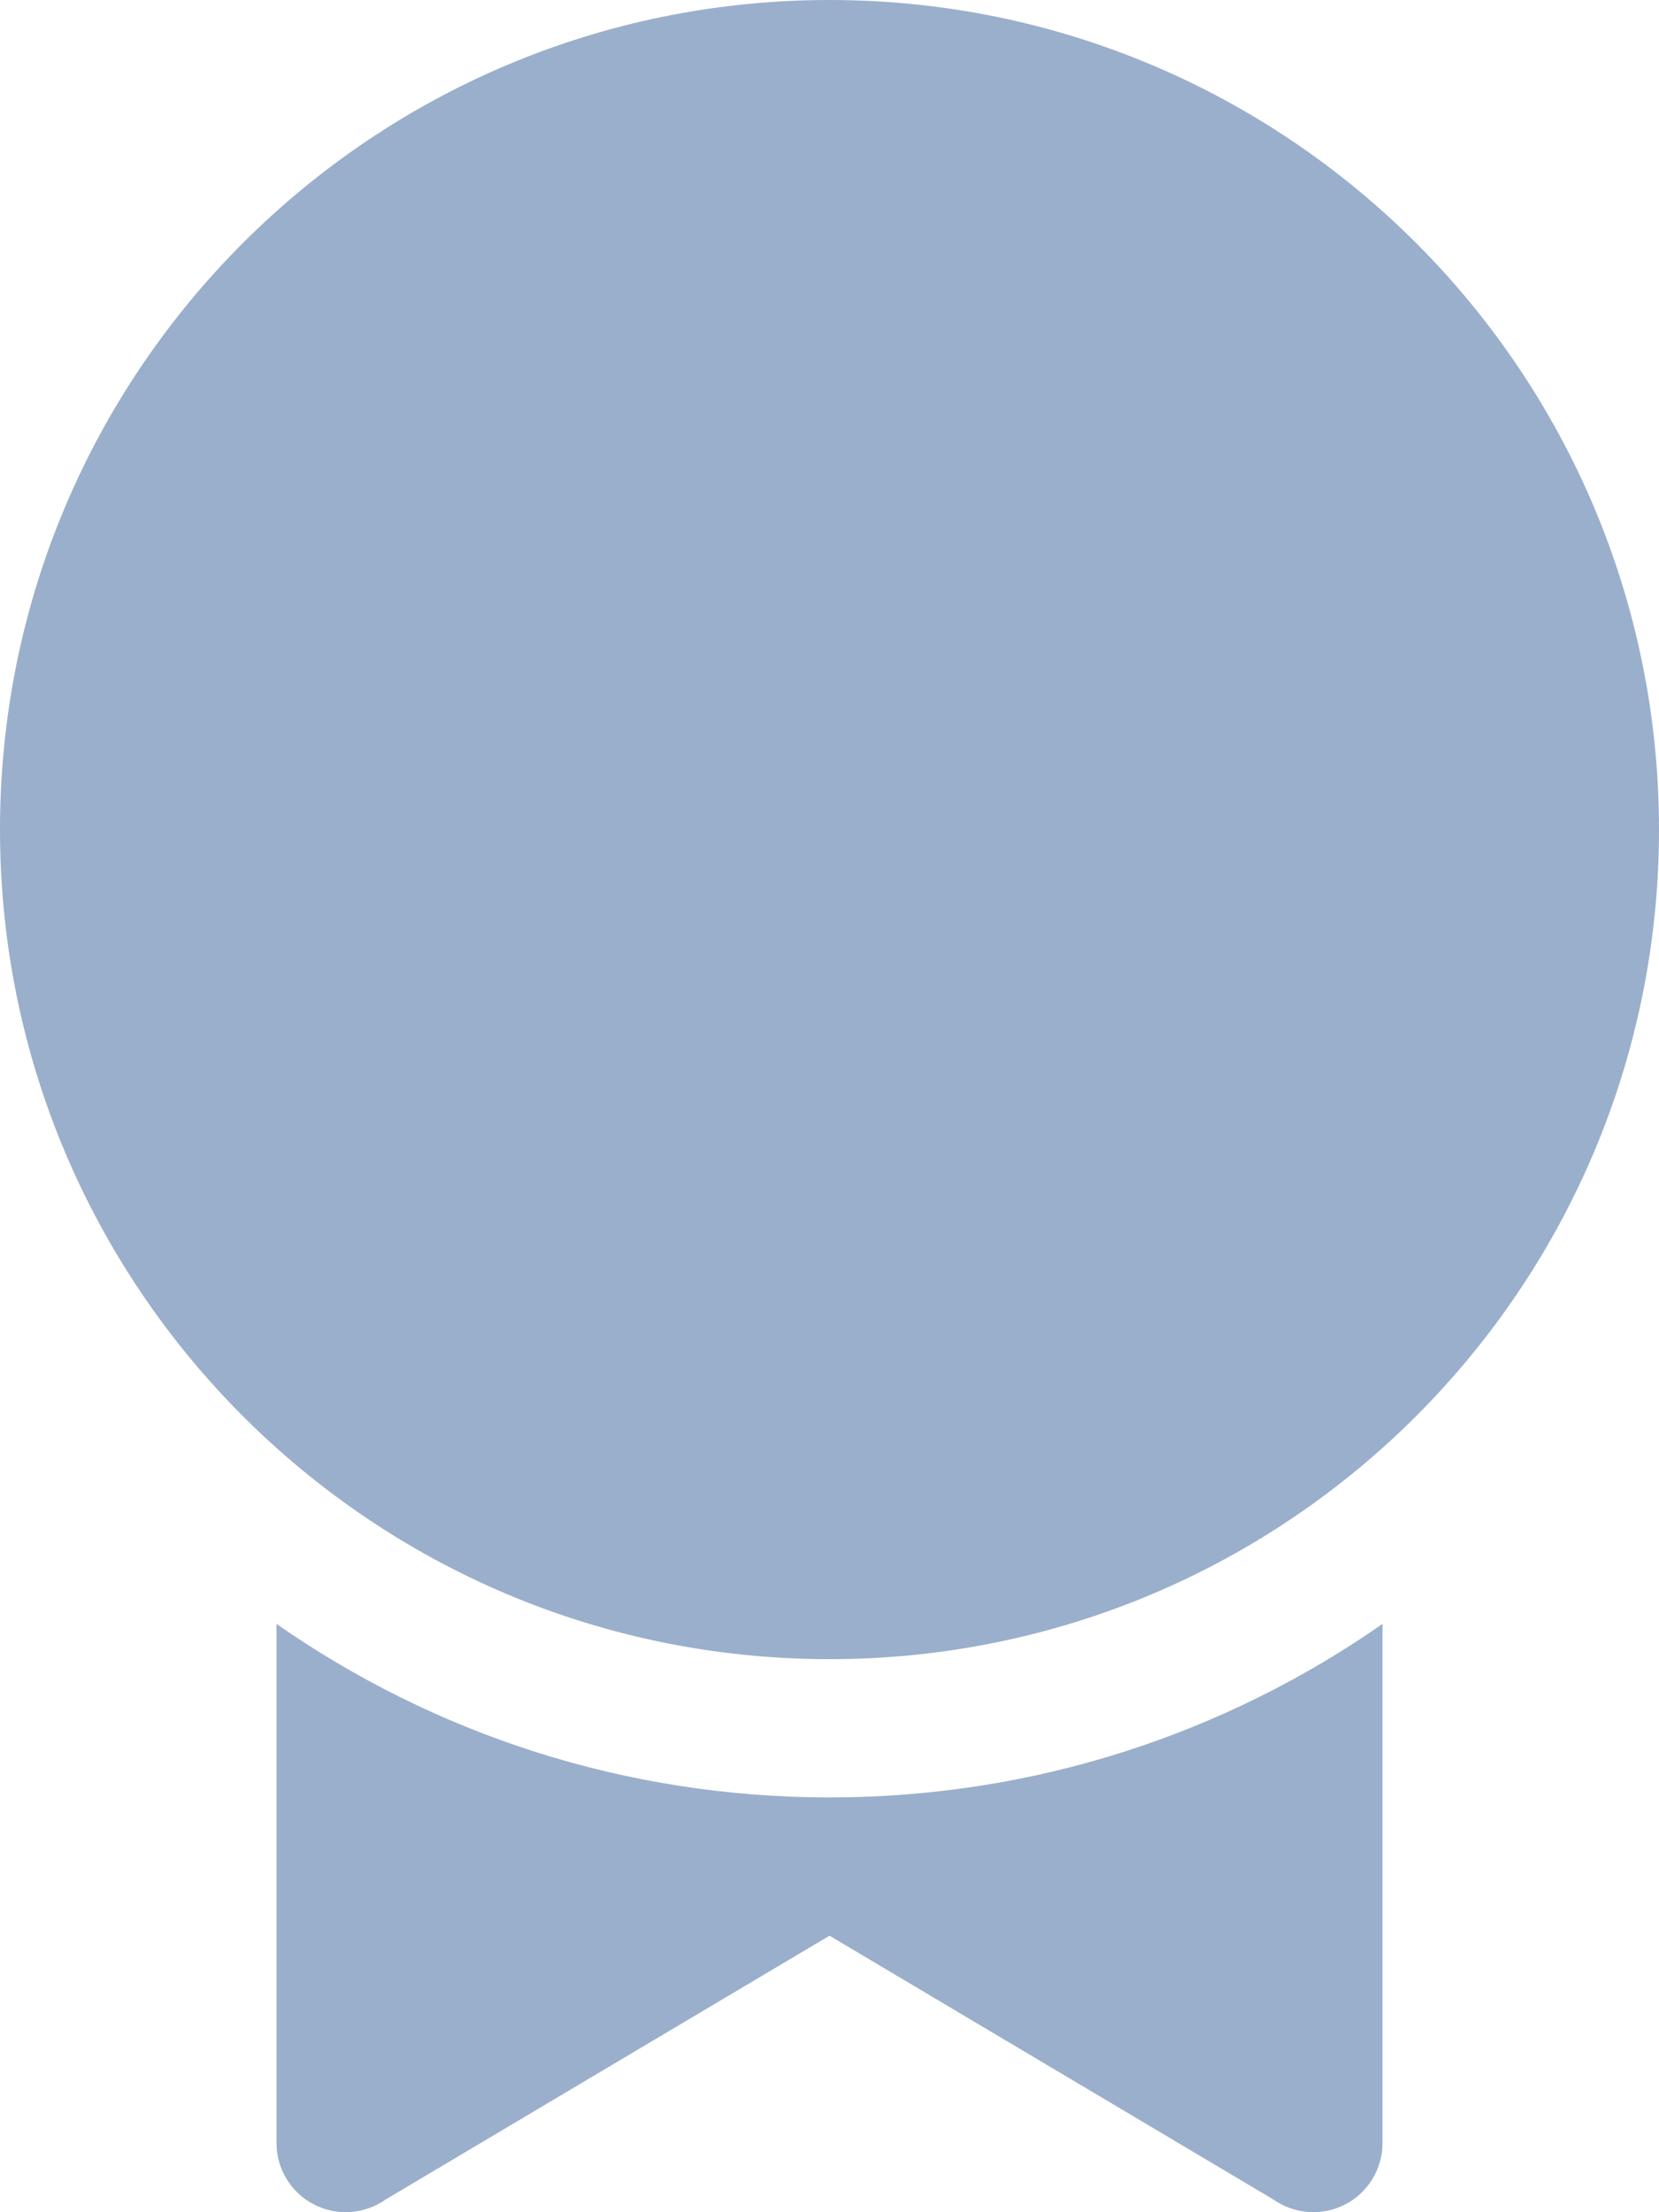 <svg width="12" height="16" viewBox="0 0 12 16" fill="none" xmlns="http://www.w3.org/2000/svg">
<path d="M12 6C12 9.314 9.314 12 6 12C2.686 12 0 9.314 0 6C0 2.686 2.686 0 6 0C9.314 0 12 2.686 12 6ZM6 13C7.487 13 8.866 12.536 10 11.745V15.5C10 15.687 9.895 15.859 9.729 15.944C9.562 16.03 9.362 16.015 9.209 15.907L6 14L2.791 15.907C2.638 16.015 2.438 16.03 2.271 15.944C2.105 15.859 2 15.687 2 15.5V11.745C3.134 12.536 4.513 13 6 13Z" fill="#9AAFCB"/>
</svg>
